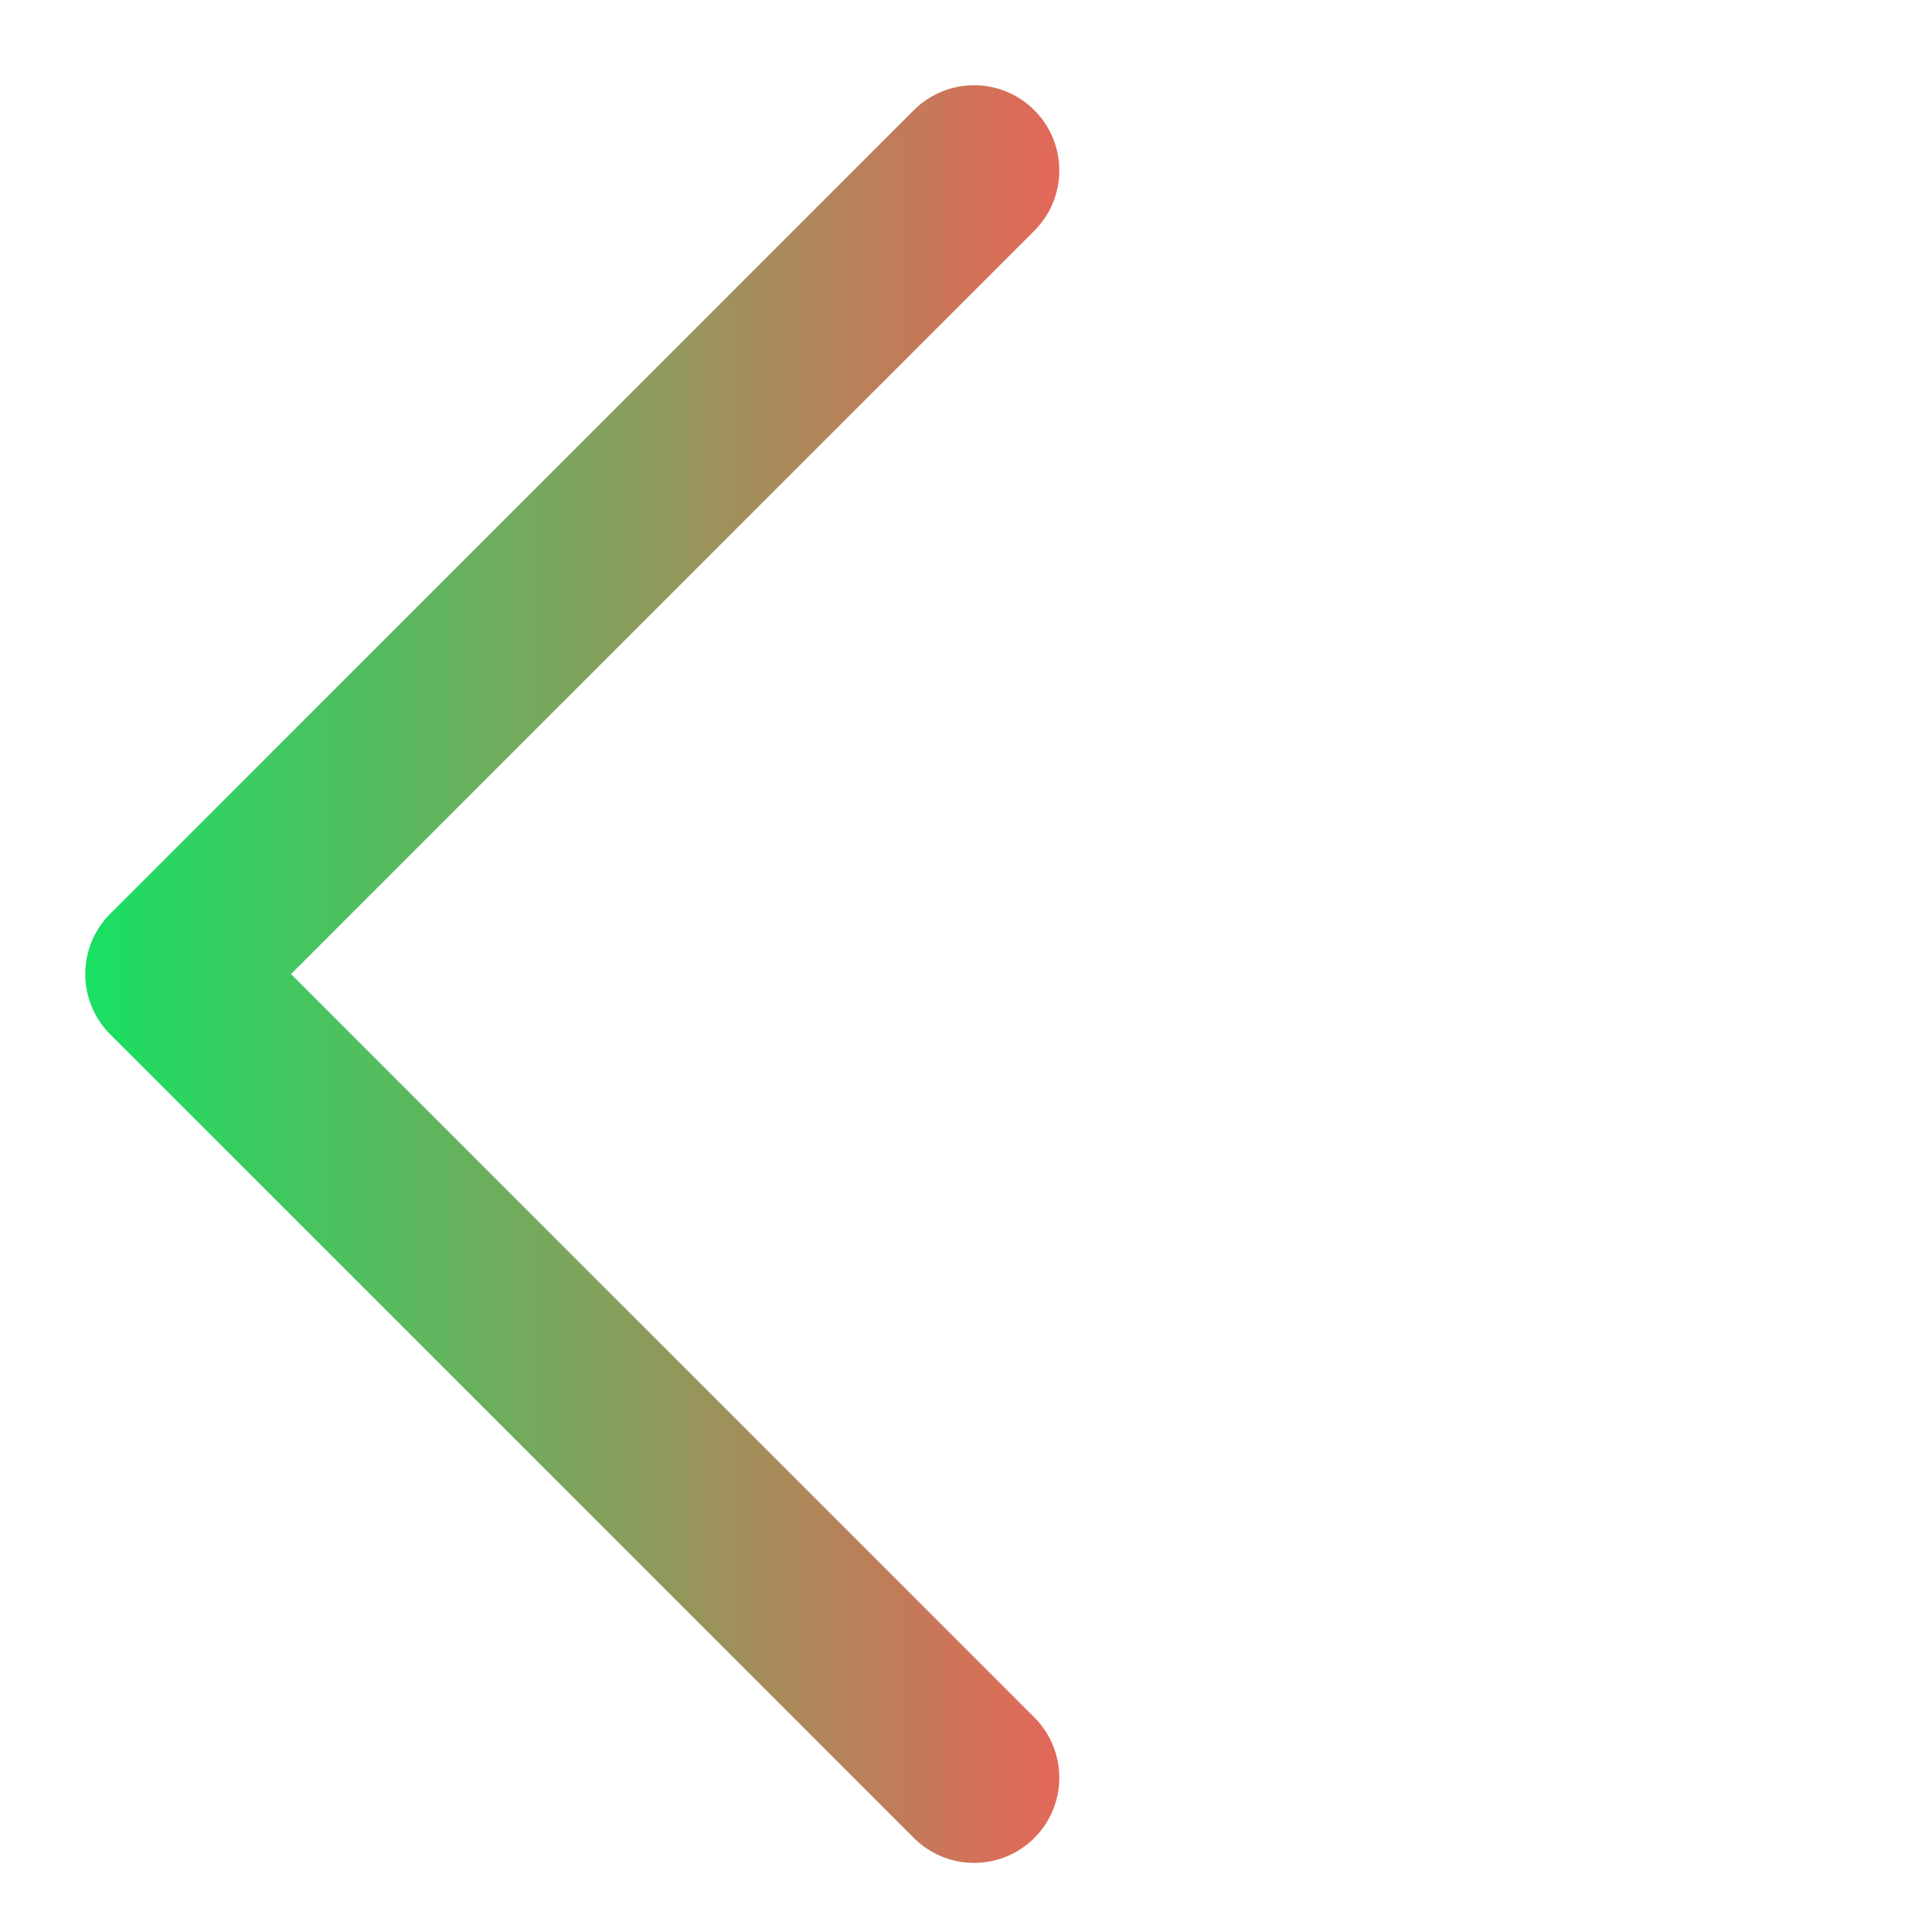 <svg width="34" height="34" viewBox="0 0 34 34" fill="none" xmlns="http://www.w3.org/2000/svg">
<path d="M17.142 3L3 17.142L17.142 31.284" stroke="url(#paint0_linear)" stroke-width="3" stroke-linecap="round" stroke-linejoin="round"/>
<defs>
<linearGradient id="paint0_linear" x1="0.5" y1="17" x2="21" y2="17" gradientUnits="userSpaceOnUse">
<stop stop-color="#0ce763"/>
<stop offset="1" stop-color="#ff5757"/>
</linearGradient>
</defs>
</svg>
